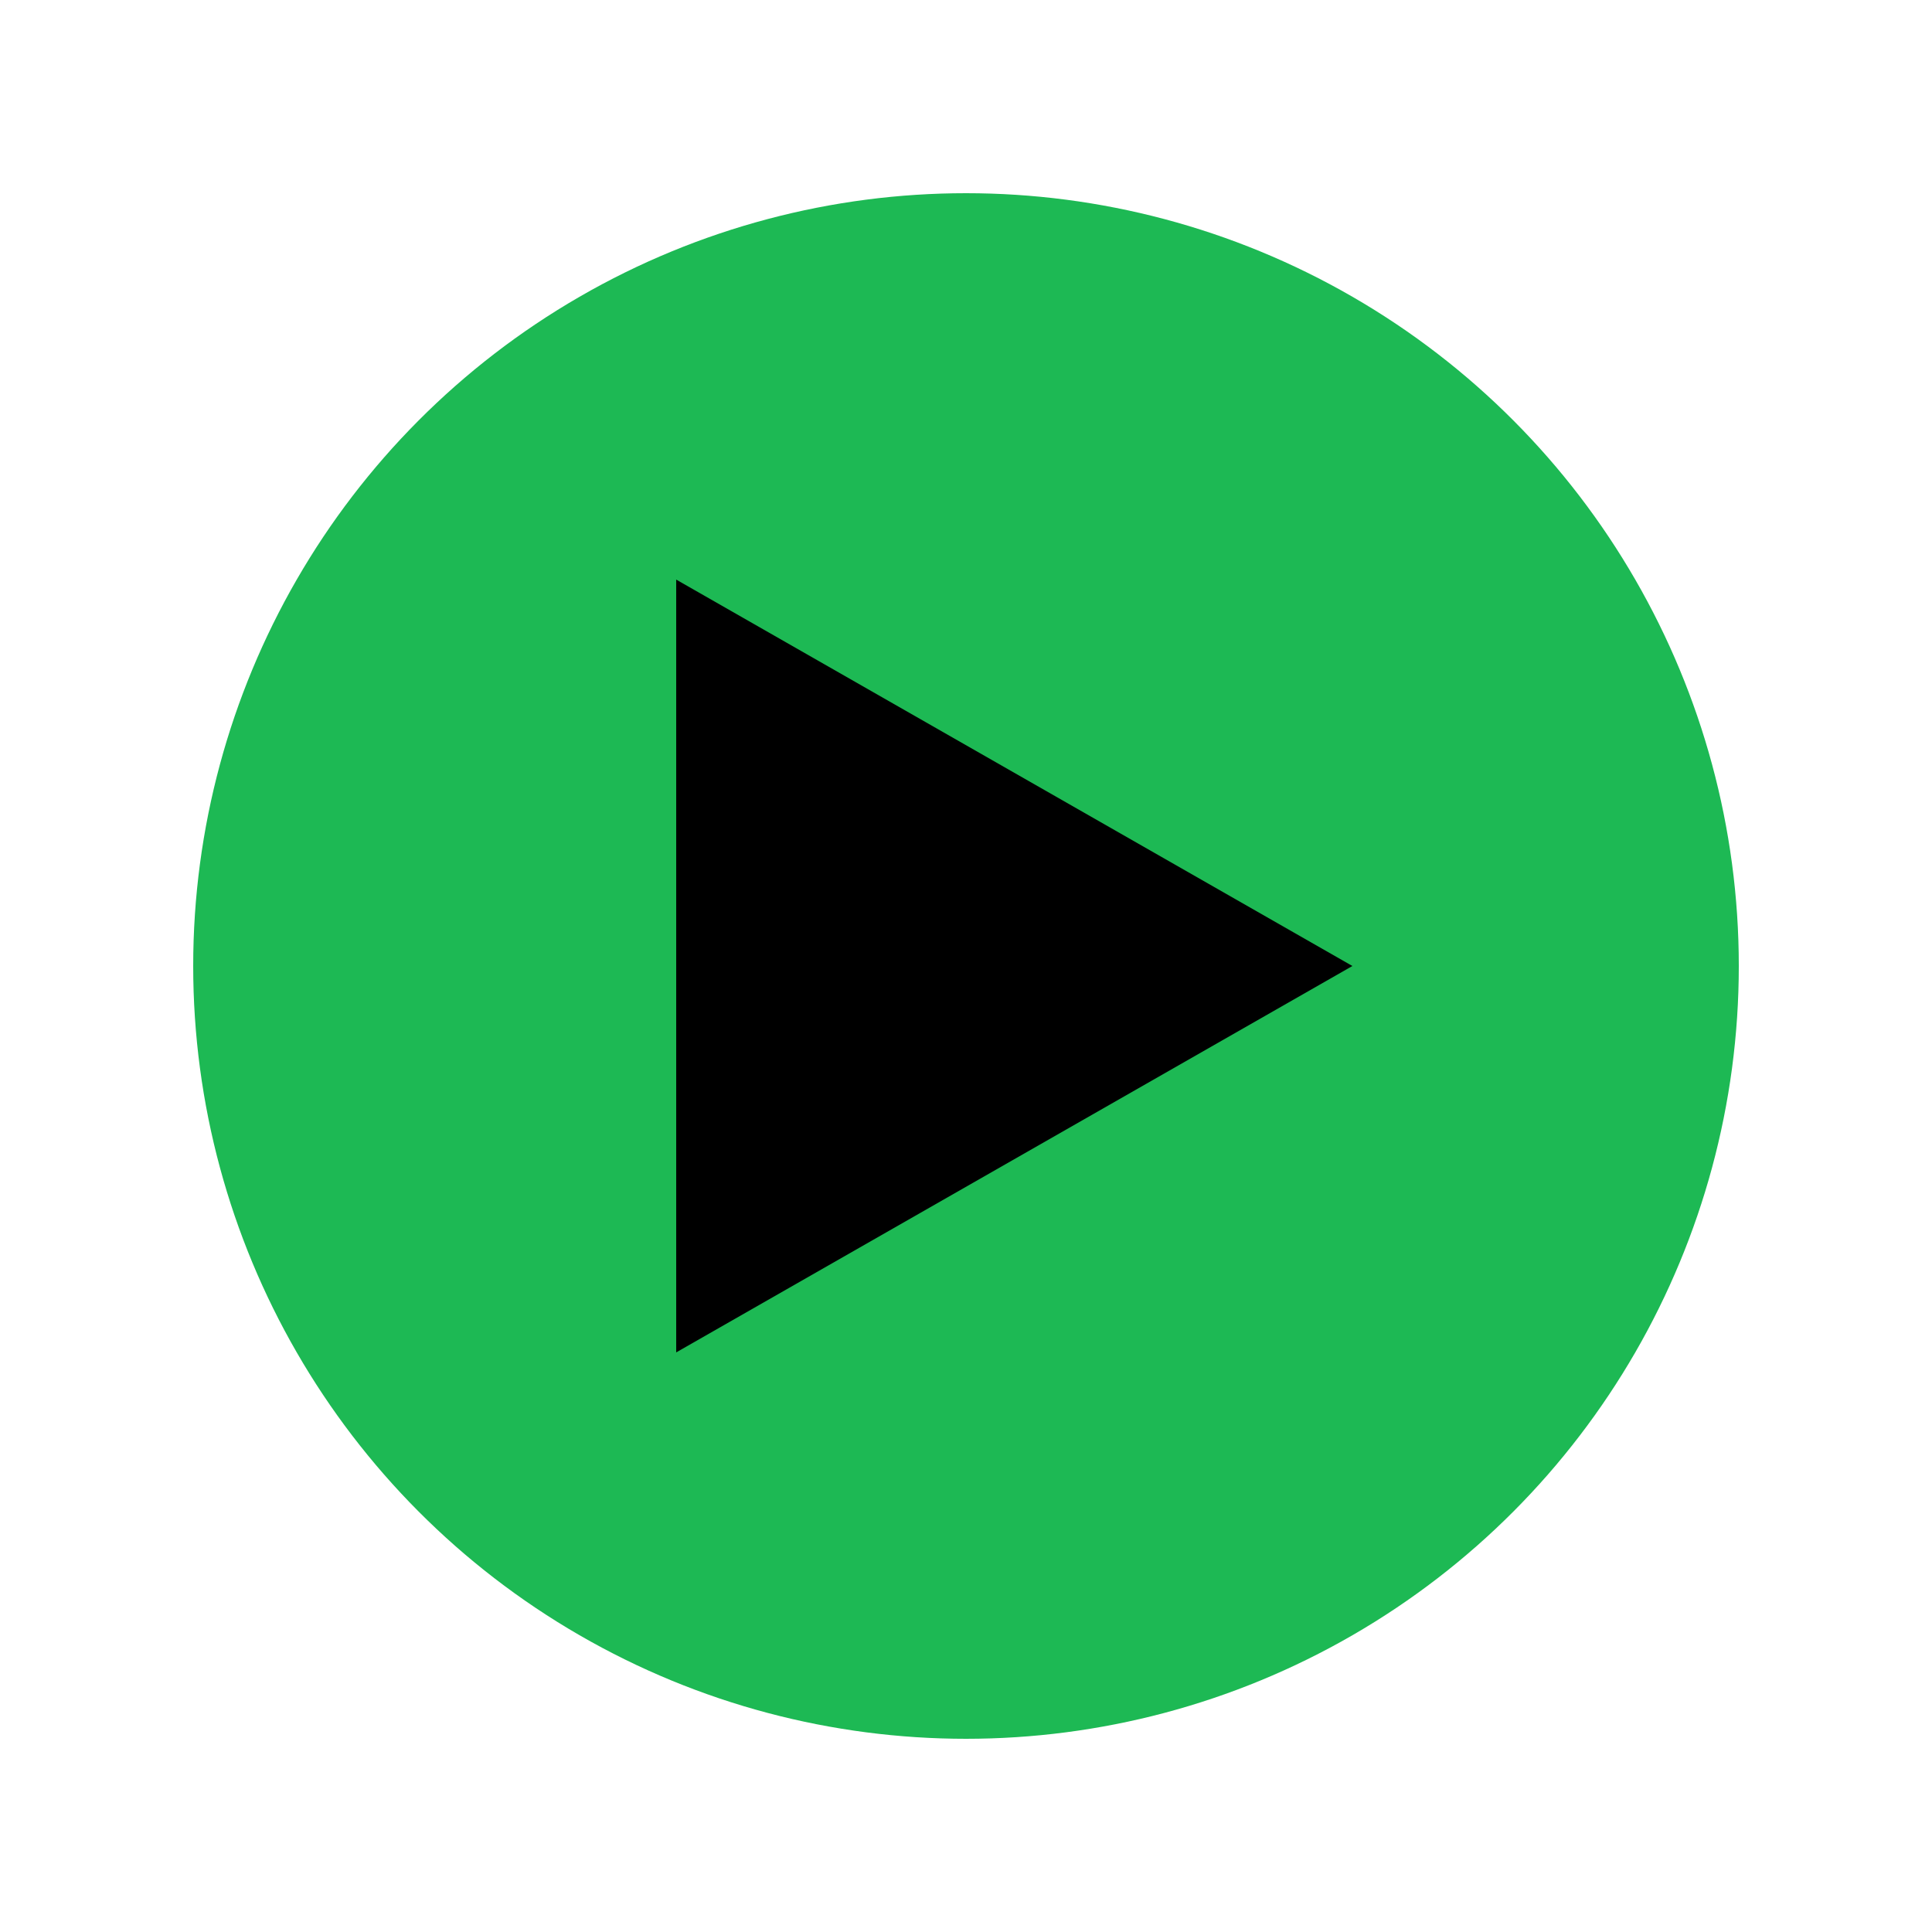 <svg xmlns="http://www.w3.org/2000/svg" viewBox="0 0 100 100" width="30" height="30">
                                <circle cx="50" cy="50" r="40" fill="#1DB954" />
                                <polygon points="35,30 70,50 35,70" fill="black" />
                            </svg>